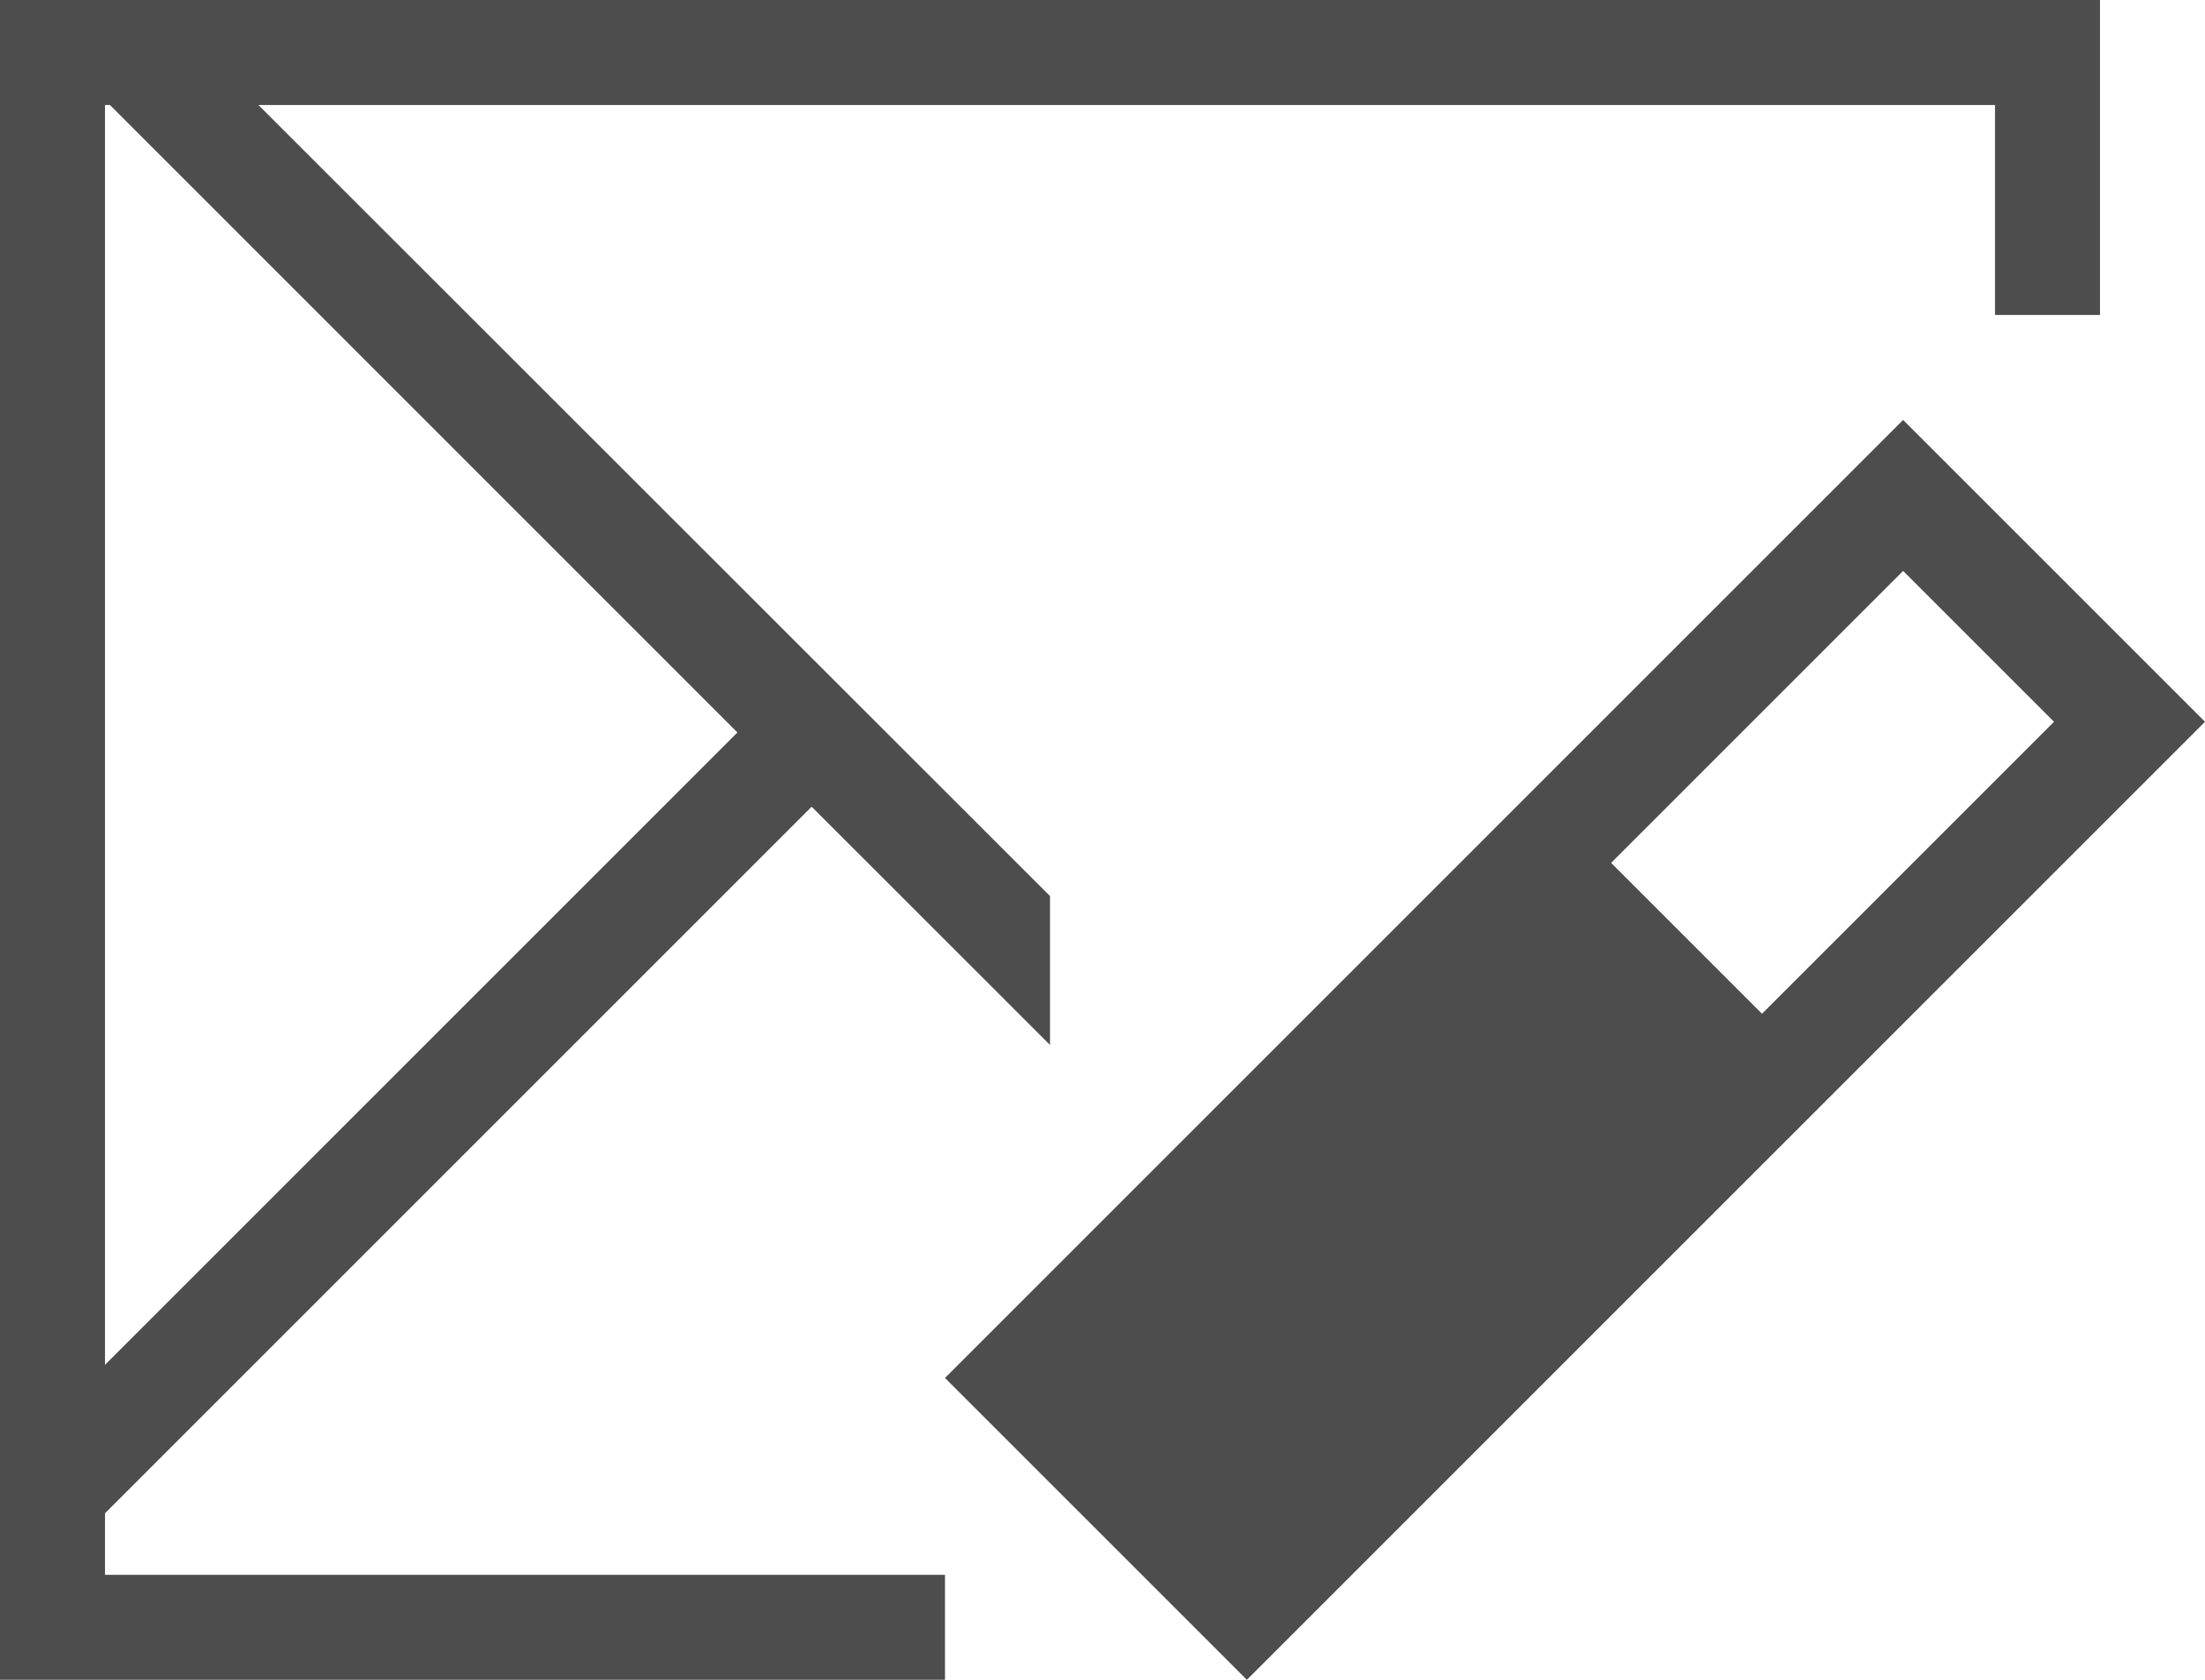 <?xml version="1.0" encoding="UTF-8"?>
<svg xmlns="http://www.w3.org/2000/svg" xmlns:xlink="http://www.w3.org/1999/xlink" width="21pt" height="16pt" viewBox="0 0 21 16" version="1.1">
<g id="surface1">
<path style=" stroke:none;fill-rule:nonzero;fill:rgb(30.196%,30.196%,30.196%);fill-opacity:1;" d="M 0 0 L 0 16 L 9 16 L 9 15 L 1 15 L 1 14.414 L 7.73 7.684 L 10 9.953 L 10 8.535 L 2.461 1 L 19 1 L 19 3 L 20 3 L 20 0 Z M 1 1 L 1.047 1 L 7.023 6.977 L 1 13 Z M 18.125 4 L 9 13.125 L 11.875 16 L 21 6.875 Z M 18.125 5.438 L 19.562 6.875 L 16.781 9.656 L 15.344 8.219 Z M 18.125 5.438 "/>
</g>
</svg>

